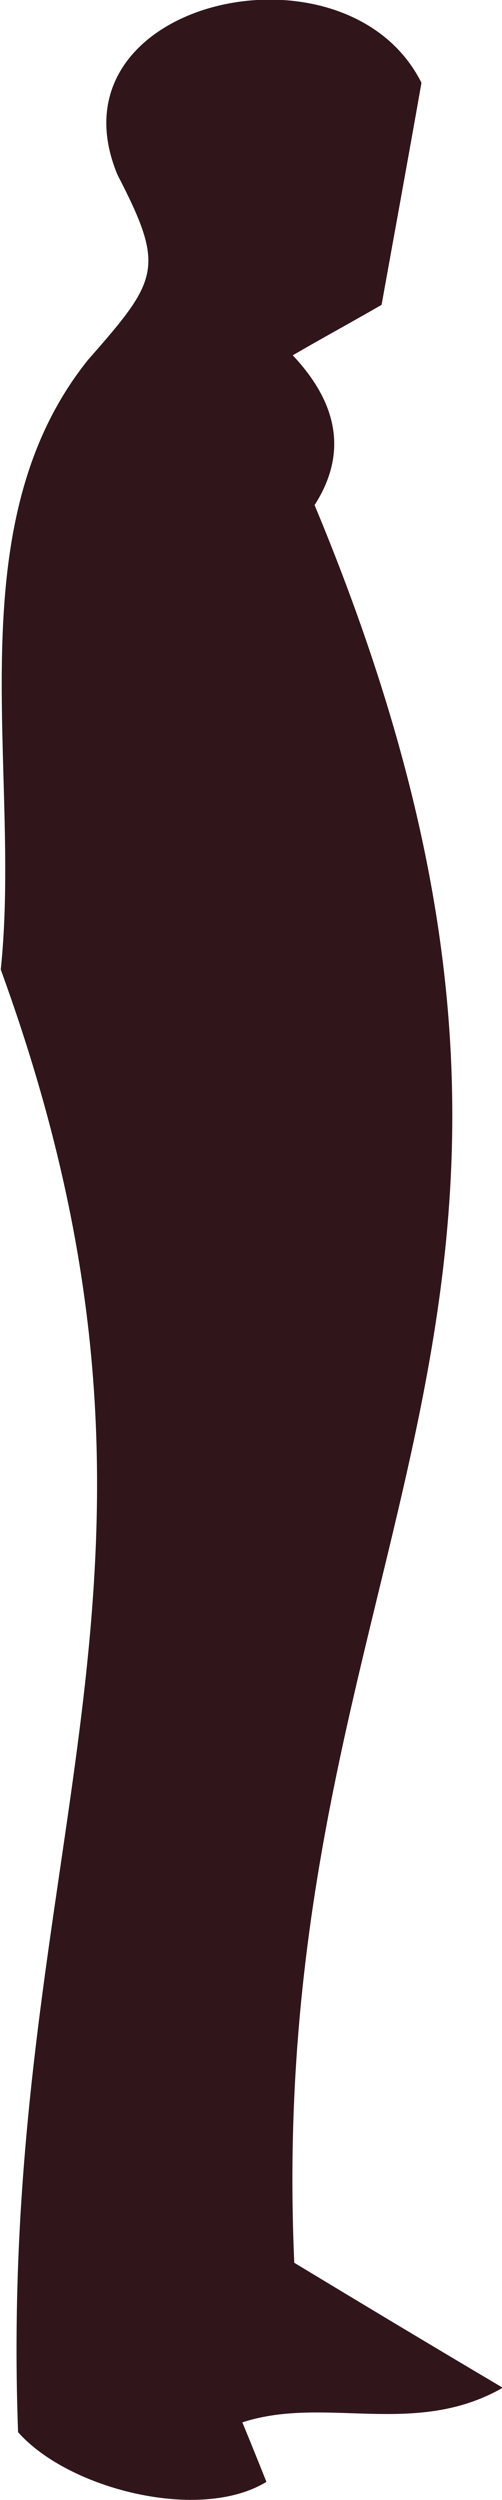 <?xml version="1.0" encoding="UTF-8"?><svg id="Layer_2" xmlns="http://www.w3.org/2000/svg" viewBox="0 0 6.67 33.21"><defs><style>.cls-1{fill:#30161b;}</style></defs><g id="Layer_1-2"><path class="cls-1" d="m5.6,1.1c-.19,1.08-.37,2.06-.53,2.95-.47.27-.82.46-1.18.67q.93.99.29,1.99c4.46,10.71-.69,13.86-.27,23.35.86.52,1.74,1.05,2.77,1.66-1.17.67-2.36.1-3.46.46.12.29.22.54.32.79-.88.54-2.63.1-3.3-.66-.29-7.86,2.66-11.49-.23-19.43.28-2.66-.62-5.88,1.16-8.1.94-1.07,1.03-1.22.39-2.46C.6,0,4.6-.9,5.6,1.1Z"/></g></svg>